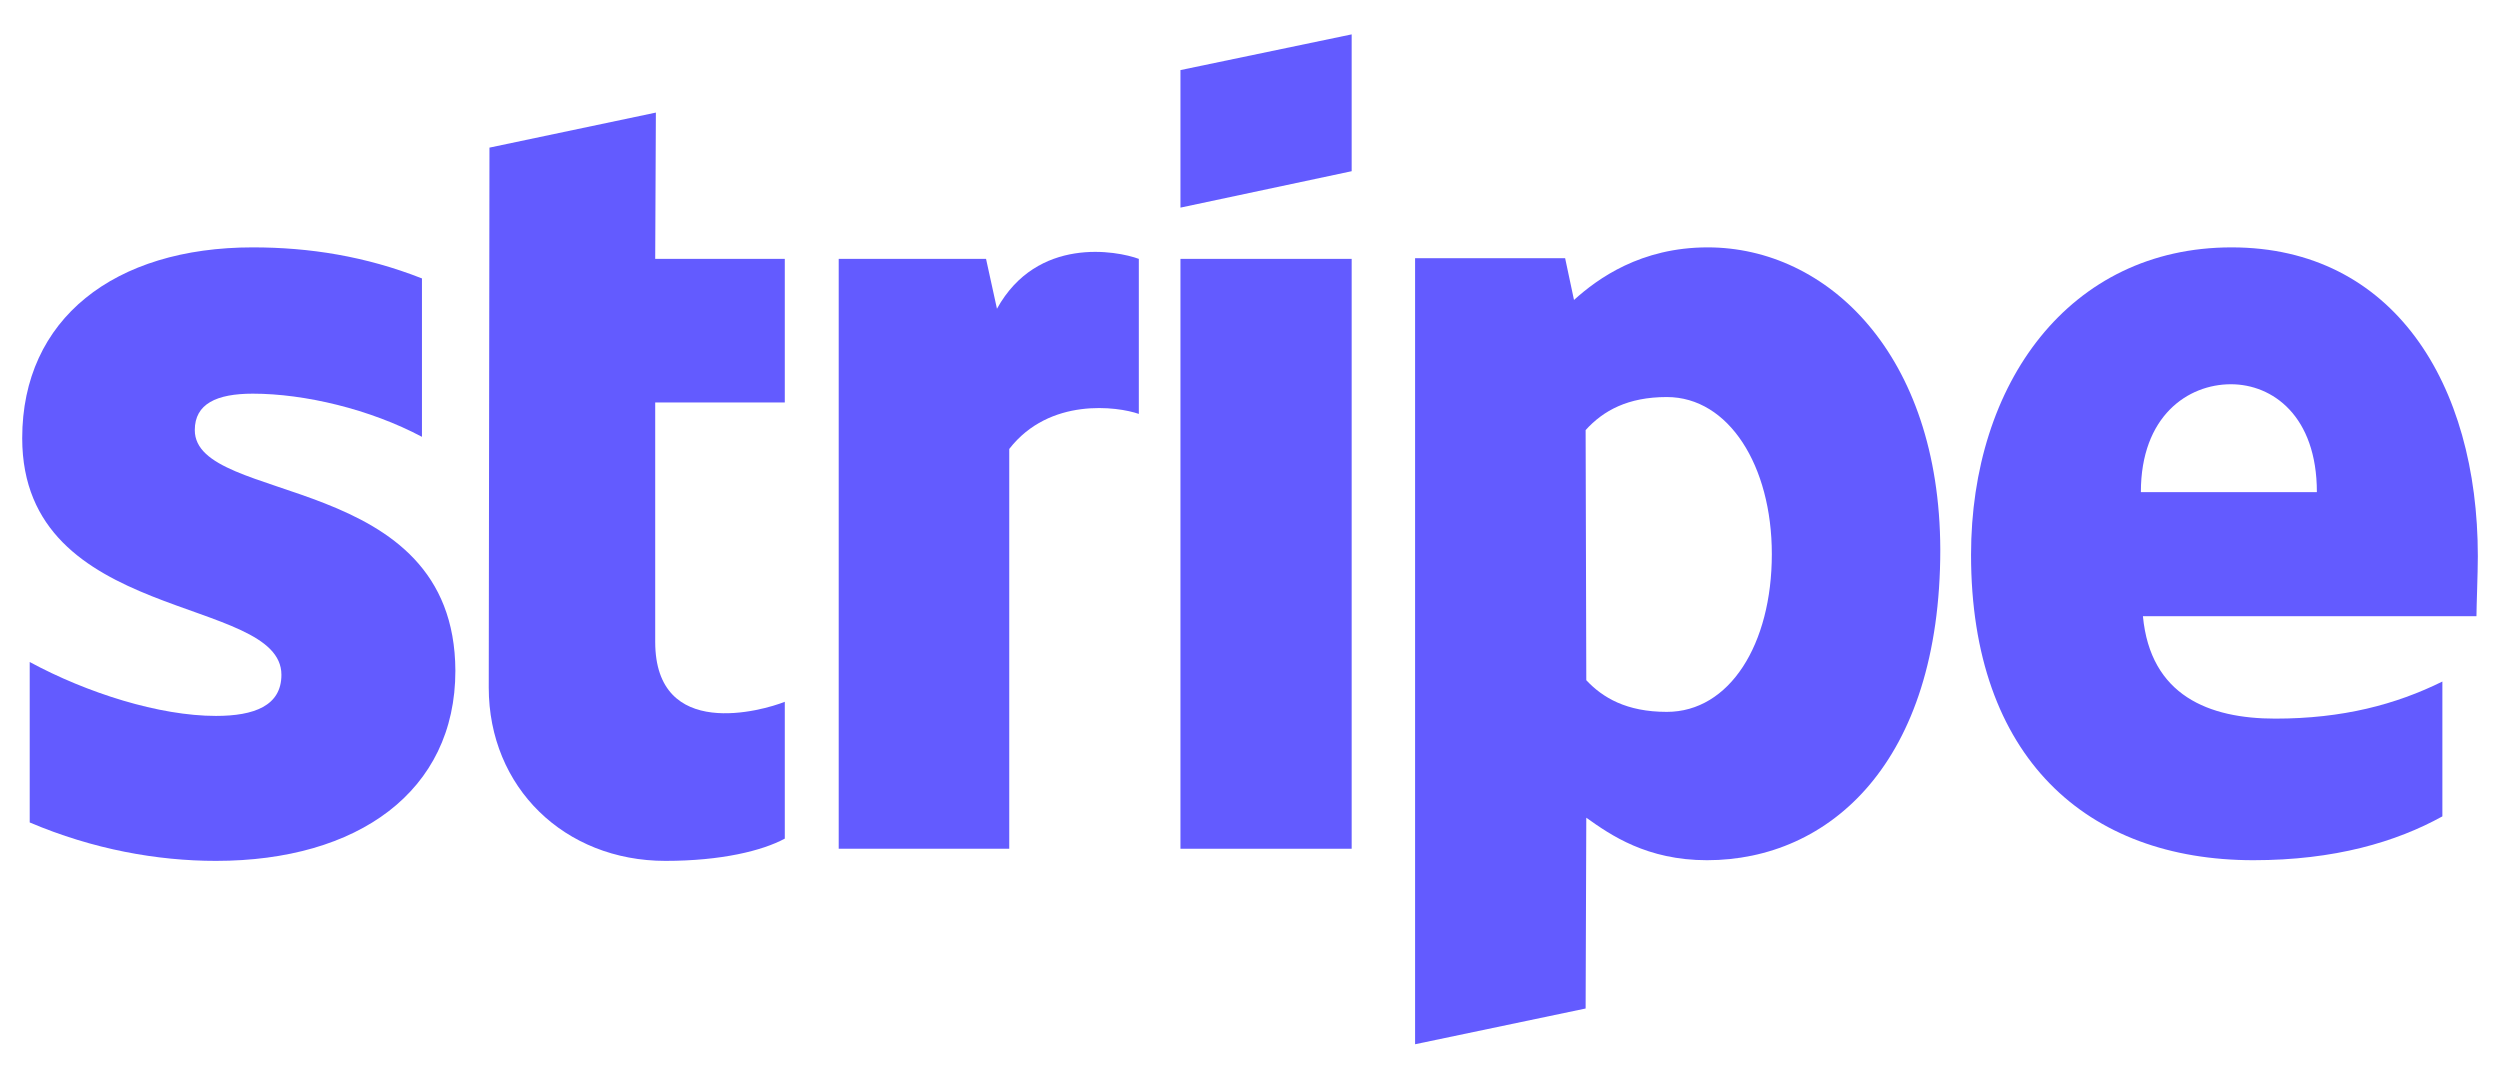 <svg width="60" height="26" viewBox="0 0 60 26" fill="none" xmlns="http://www.w3.org/2000/svg">
<path fill-rule="evenodd" clip-rule="evenodd" d="M59.468 13.348C59.468 9.206 57.438 5.937 53.558 5.937C49.662 5.937 47.305 9.206 47.305 13.315C47.305 18.186 50.088 20.645 54.082 20.645C56.03 20.645 57.504 20.208 58.617 19.593V16.357C57.504 16.907 56.227 17.247 54.606 17.247C53.018 17.247 51.61 16.697 51.43 14.788H59.435C59.435 14.577 59.468 13.736 59.468 13.348ZM51.381 11.811C51.381 9.982 52.511 9.222 53.542 9.222C54.541 9.222 55.605 9.982 55.605 11.811H51.381Z" fill="#635BFF"/>
<path fill-rule="evenodd" clip-rule="evenodd" d="M40.985 5.937C39.381 5.937 38.349 6.682 37.776 7.199L37.563 6.196H33.962V25.062L38.055 24.204L38.071 19.625C38.66 20.046 39.528 20.645 40.969 20.645C43.899 20.645 46.567 18.315 46.567 13.186C46.551 8.494 43.85 5.937 40.985 5.937ZM40.003 17.085C39.037 17.085 38.464 16.745 38.071 16.325L38.055 10.322C38.48 9.853 39.07 9.529 40.003 9.529C41.492 9.529 42.524 11.18 42.524 13.299C42.524 15.467 41.509 17.085 40.003 17.085Z" fill="#635BFF"/>
<path fill-rule="evenodd" clip-rule="evenodd" d="M28.331 4.983L32.44 4.109V0.825L28.331 1.682V4.983Z" fill="#635BFF"/>
<path d="M32.44 6.213H28.331V20.37H32.44V6.213Z" fill="#635BFF"/>
<path fill-rule="evenodd" clip-rule="evenodd" d="M23.927 7.41L23.665 6.213H20.129V20.37H24.222V10.775C25.188 9.529 26.825 9.756 27.332 9.934V6.213C26.808 6.018 24.893 5.662 23.927 7.41Z" fill="#635BFF"/>
<path fill-rule="evenodd" clip-rule="evenodd" d="M15.741 2.702L11.747 3.543L11.73 16.503C11.73 18.898 13.548 20.661 15.97 20.661C17.313 20.661 18.295 20.418 18.835 20.127V16.843C18.311 17.053 15.725 17.797 15.725 15.403V9.659H18.835V6.213H15.725L15.741 2.702Z" fill="#635BFF"/>
<path fill-rule="evenodd" clip-rule="evenodd" d="M4.675 10.322C4.675 9.691 5.199 9.448 6.067 9.448C7.311 9.448 8.882 9.821 10.127 10.484V6.682C8.768 6.148 7.425 5.937 6.067 5.937C2.743 5.937 0.533 7.652 0.533 10.516C0.533 14.982 6.754 14.27 6.754 16.195C6.754 16.94 6.099 17.182 5.183 17.182C3.824 17.182 2.088 16.632 0.713 15.888V19.739C2.236 20.386 3.775 20.661 5.183 20.661C8.588 20.661 10.929 18.994 10.929 16.098C10.912 11.277 4.675 12.134 4.675 10.322Z" fill="#635BFF"/>
</svg>
